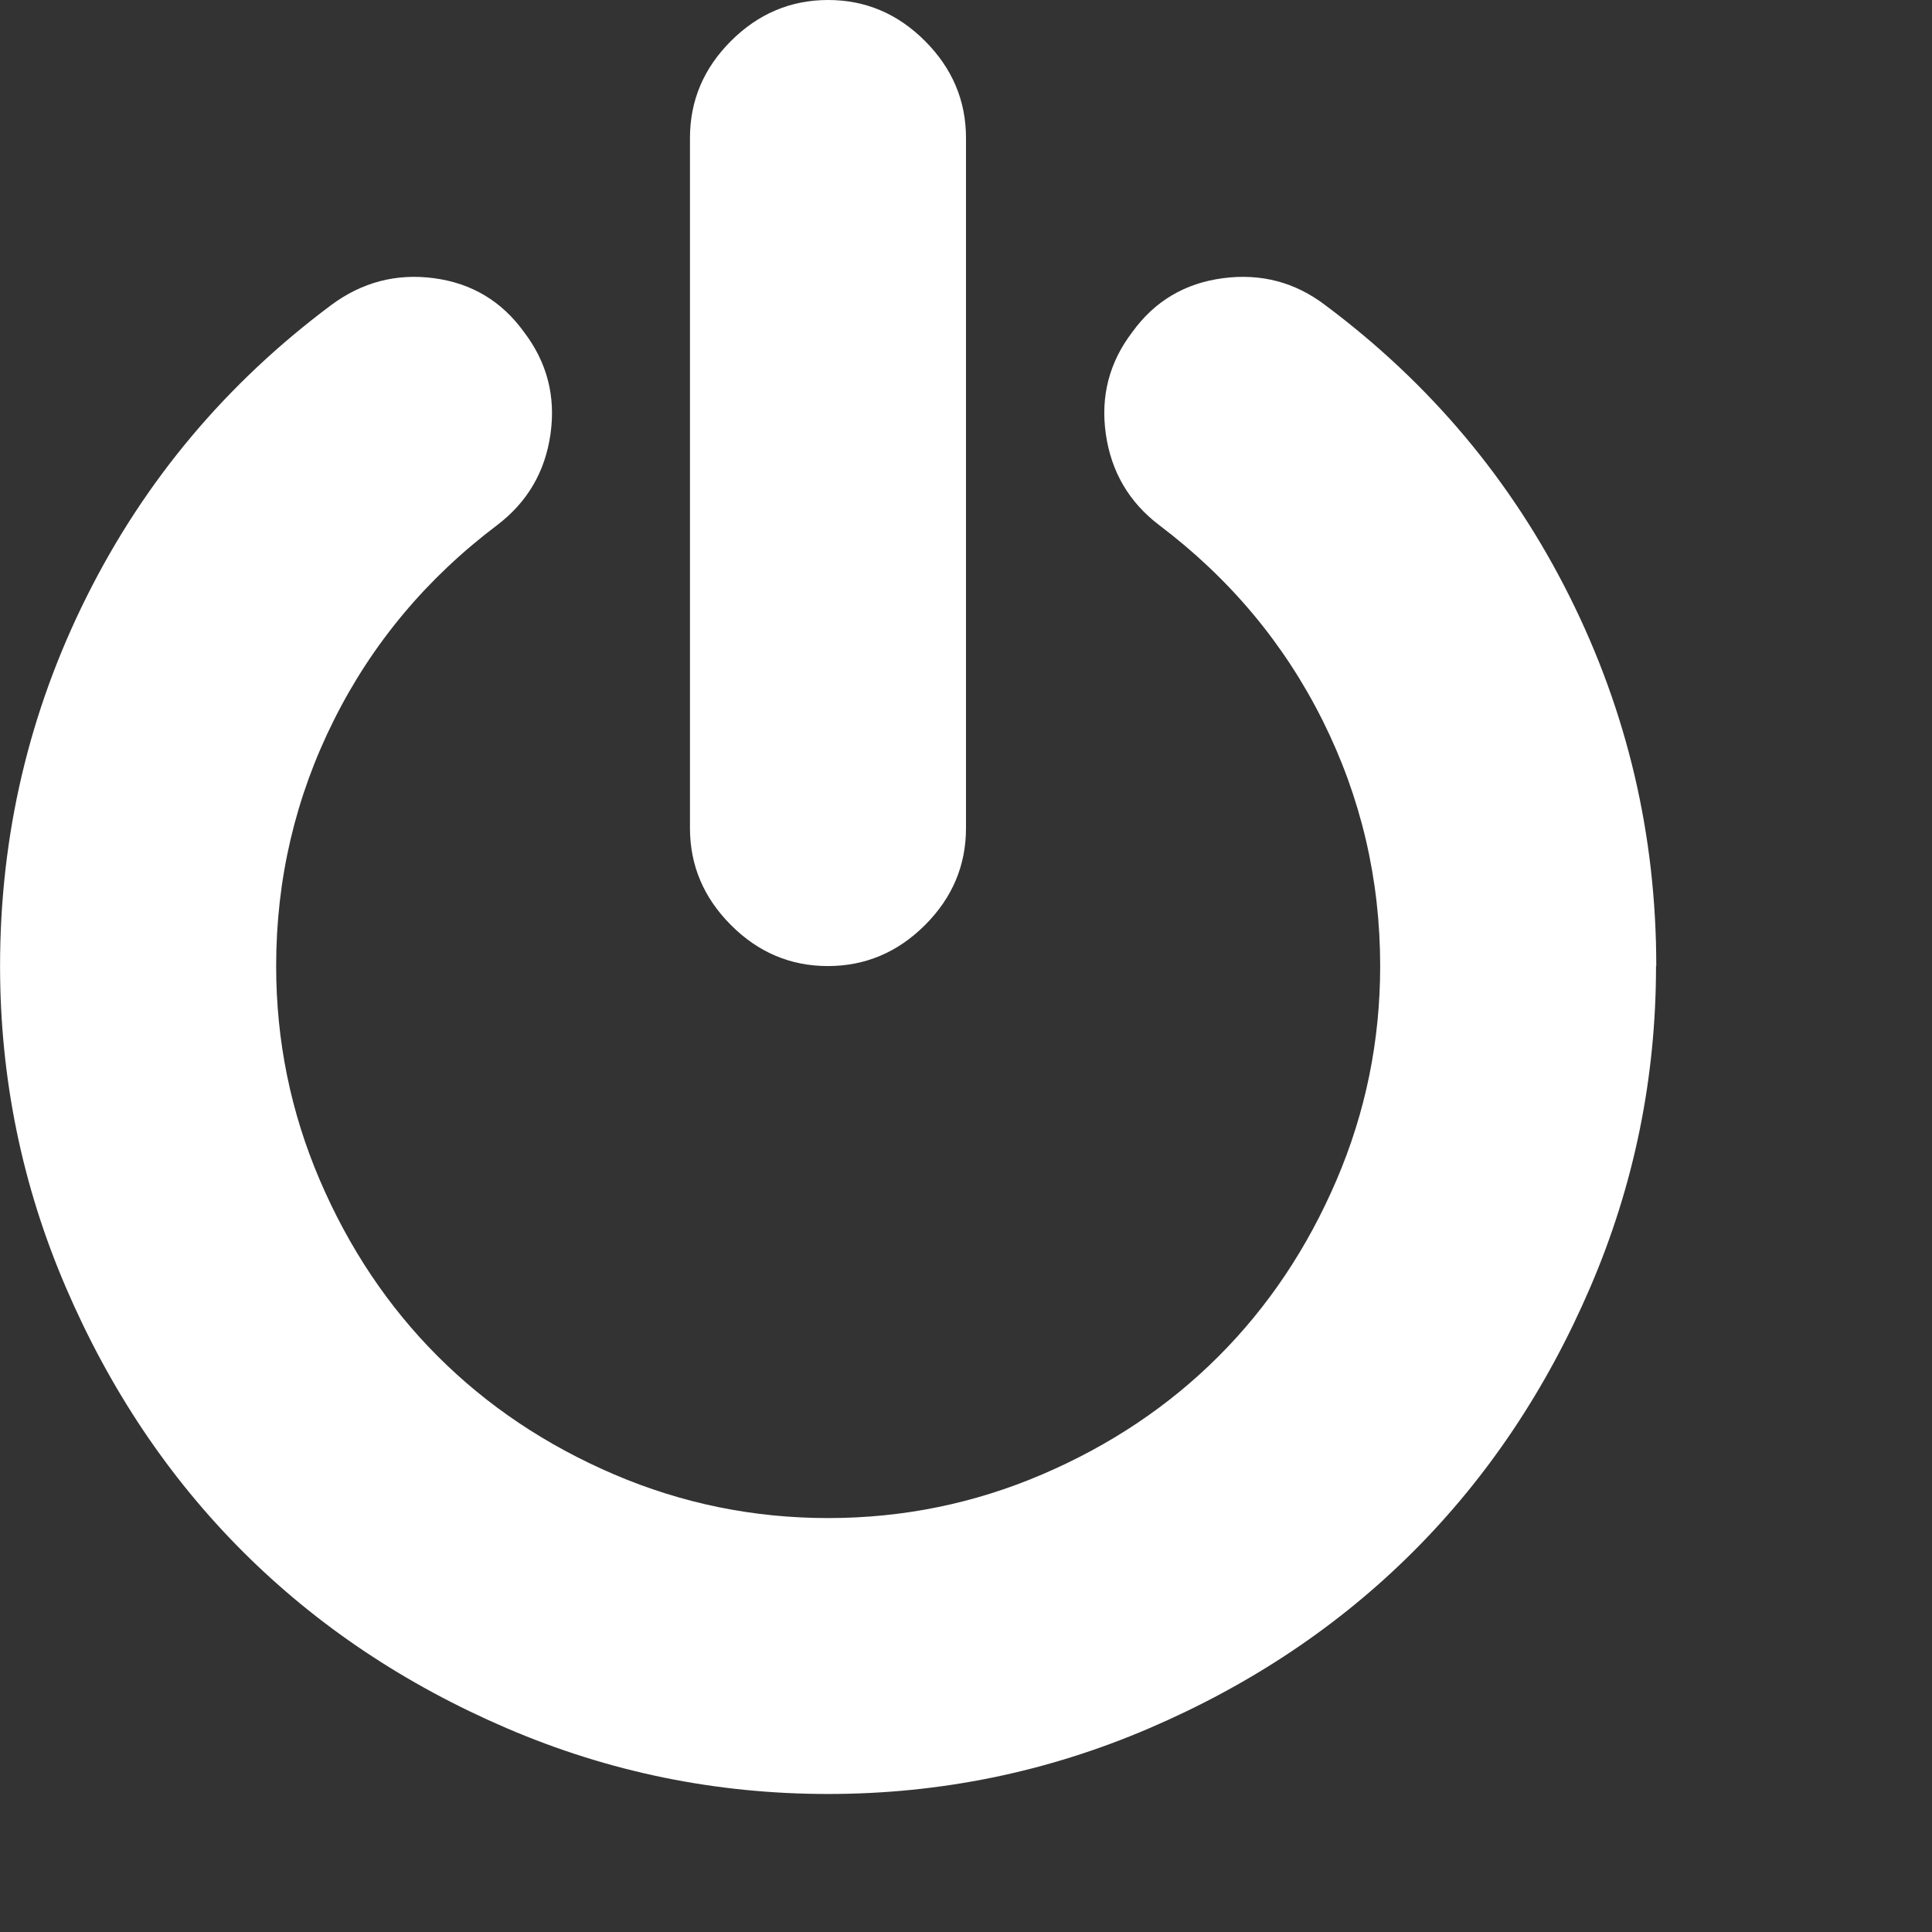 <?xml version="1.0" encoding="utf-8"?>
<!-- Generated by IcoMoon.io -->
<!DOCTYPE svg PUBLIC "-//W3C//DTD SVG 1.1//EN" "http://www.w3.org/Graphics/SVG/1.1/DTD/svg11.dtd">
<svg version="1.1" xmlns="http://www.w3.org/2000/svg" xmlns:xlink="http://www.w3.org/1999/xlink" width="32" height="32" viewBox="0 0 32 32">
<rect x="0" y="0" width="32" height="32" fill="#333333" stroke="none"/>
<g>
</g>
	<path d="M27.429 16q0 2.786-1.089 5.321t-2.929 4.375-4.375 2.929-5.321 1.089-5.321-1.089-4.375-2.929-2.929-4.375-1.089-5.321q0-3.25 1.438-6.125t4.045-4.821q0.768-0.571 1.705-0.446t1.491 0.893q0.571 0.75 0.438 1.688t-0.884 1.509q-1.75 1.321-2.705 3.232t-0.955 4.071q0 1.857 0.723 3.545t1.955 2.92 2.92 1.955 3.545 0.723 3.545-0.723 2.92-1.955 1.955-2.92 0.723-3.545q0-2.161-0.955-4.071t-2.705-3.232q-0.75-0.571-0.884-1.509t0.438-1.688q0.554-0.768 1.5-0.893t1.696 0.446q2.607 1.946 4.045 4.821t1.438 6.125zM16 2.286v11.429q0 0.929-0.679 1.607t-1.607 0.679-1.607-0.679-0.679-1.607v-11.429q0-0.929 0.679-1.607t1.607-0.679 1.607 0.679 0.679 1.607z" fill="#ffffff" />
</svg>
